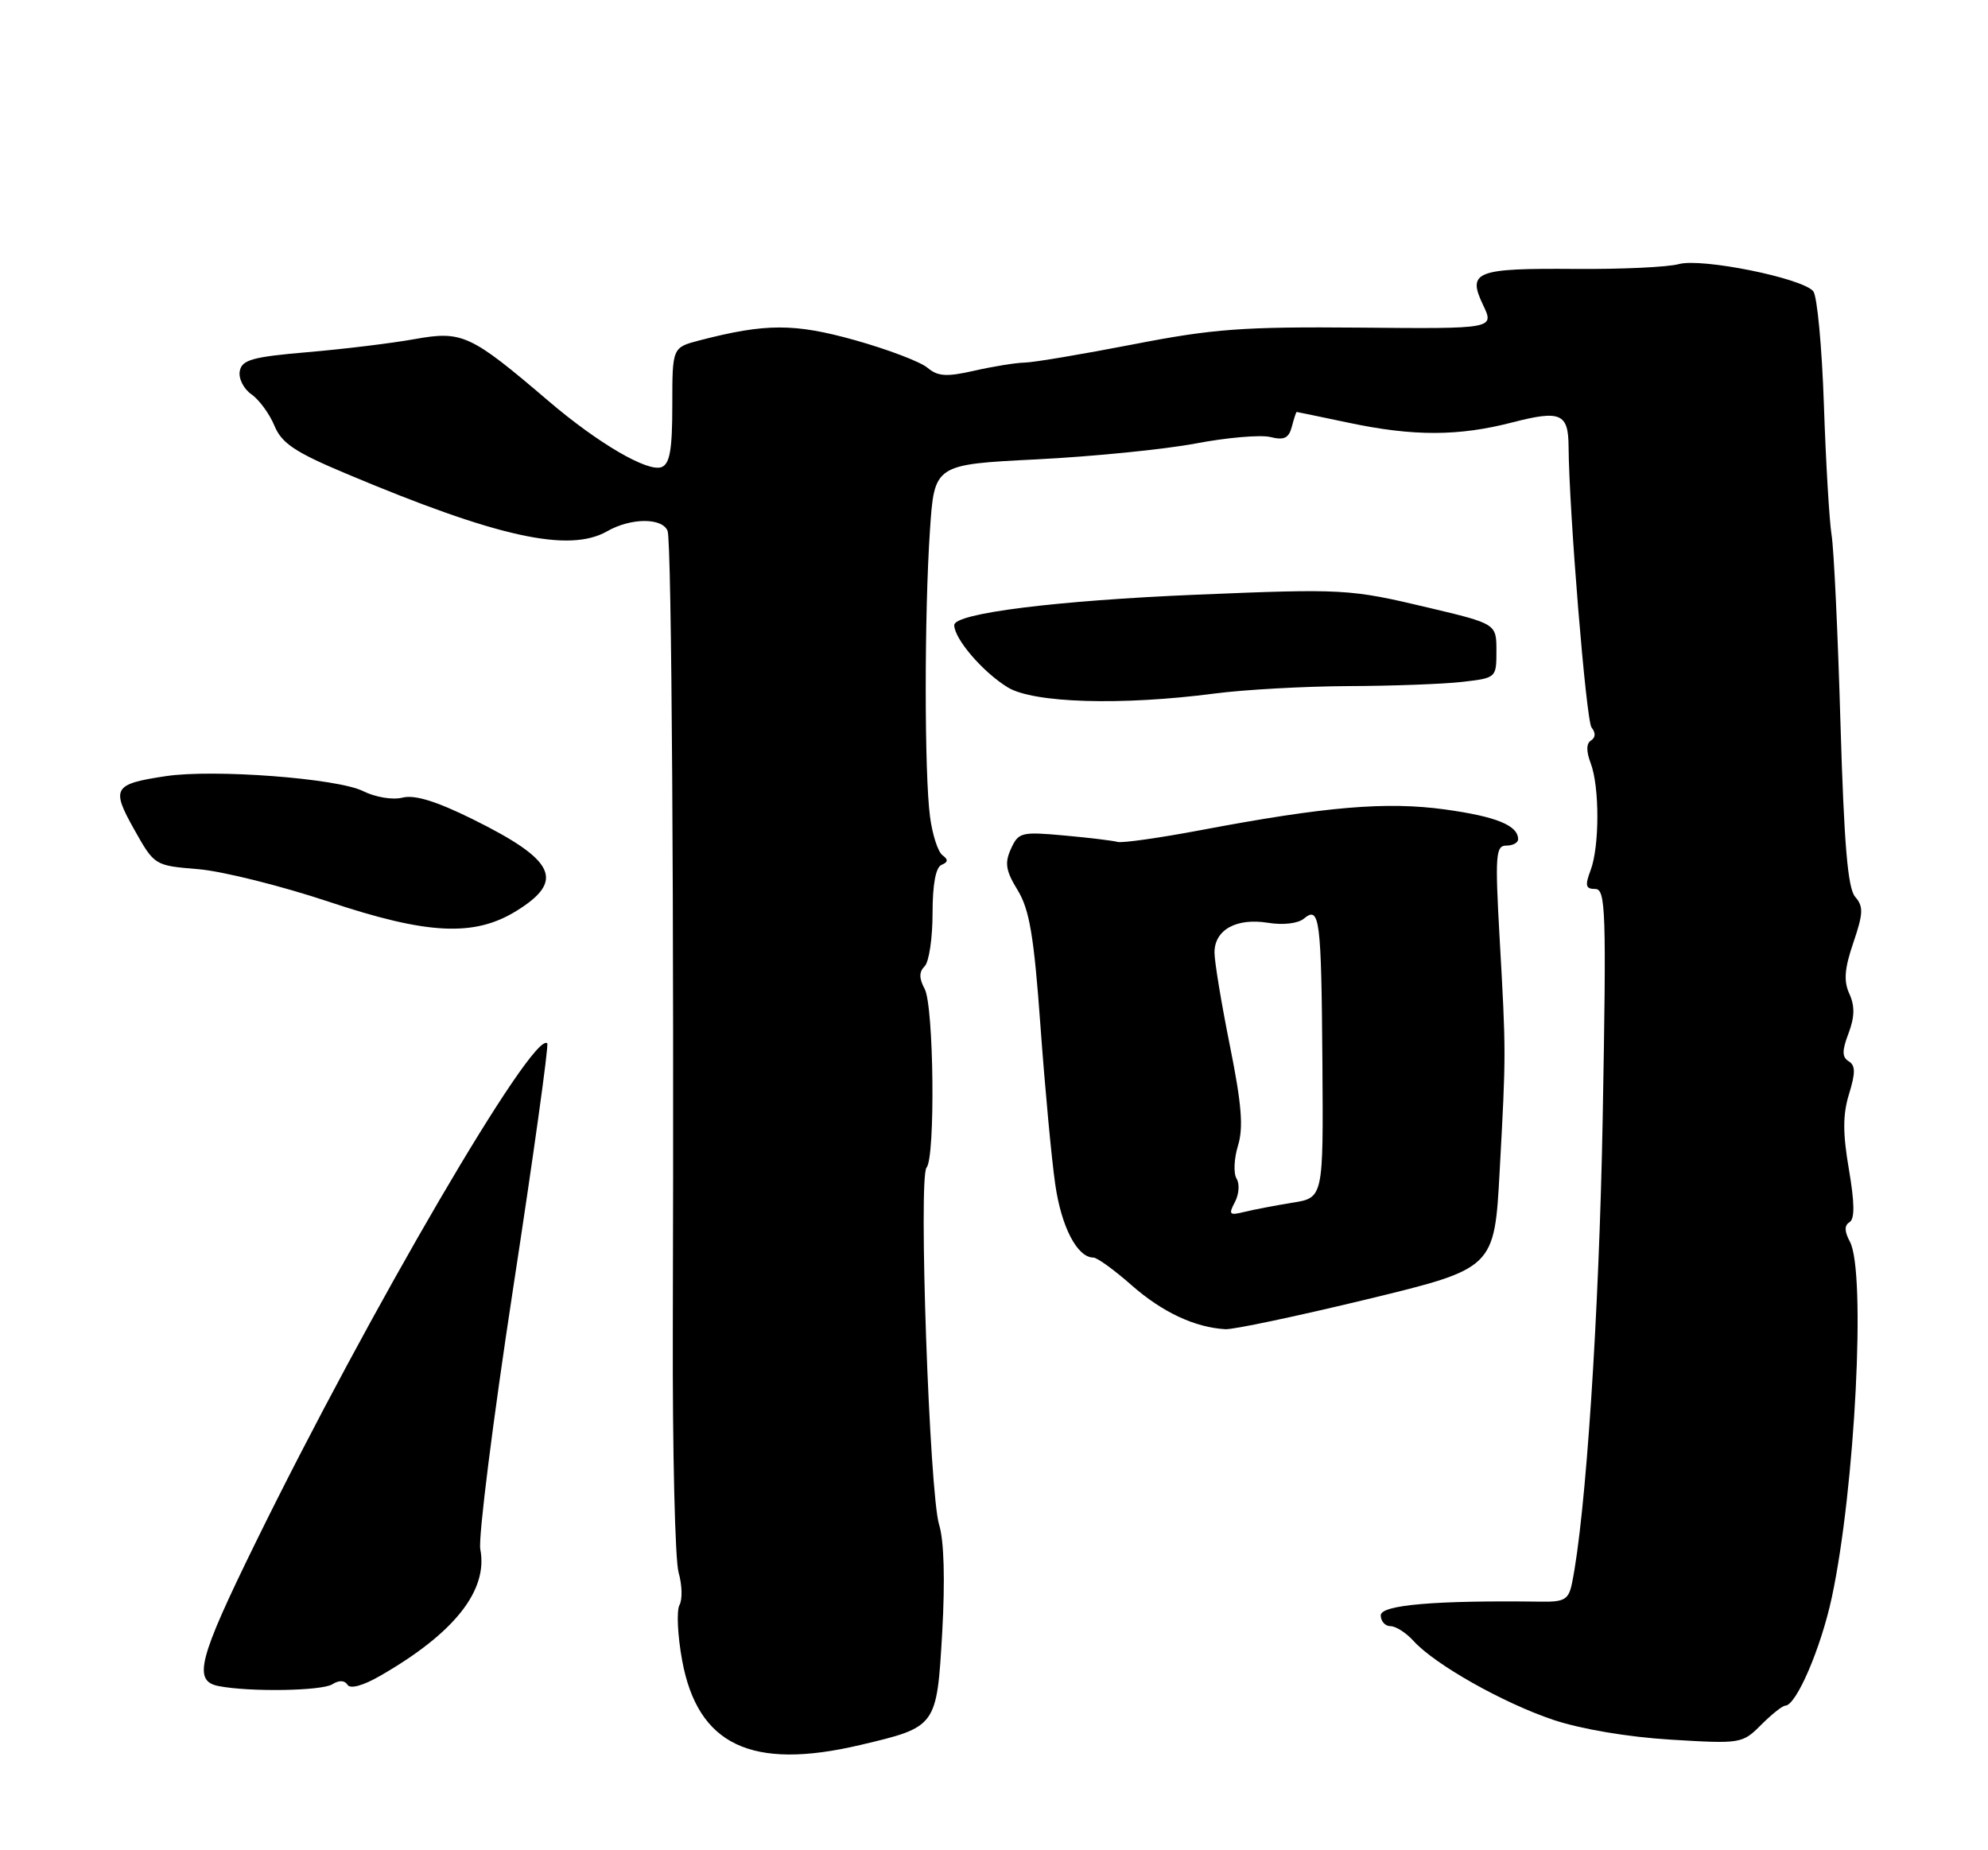 <?xml version="1.0" encoding="UTF-8" standalone="no"?>
<!DOCTYPE svg PUBLIC "-//W3C//DTD SVG 1.1//EN" "http://www.w3.org/Graphics/SVG/1.1/DTD/svg11.dtd" >
<svg xmlns="http://www.w3.org/2000/svg" xmlns:xlink="http://www.w3.org/1999/xlink" version="1.1" viewBox="0 0 275 256">
 <g >
 <path fill="currentColor"
d=" M 119.00 241.44 C 129.59 238.94 129.58 238.96 130.34 225.80 C 130.74 218.63 130.59 213.15 129.91 210.97 C 128.57 206.66 127.03 162.85 128.17 161.55 C 129.40 160.14 129.18 139.20 127.91 136.83 C 127.12 135.35 127.12 134.48 127.91 133.69 C 128.51 133.09 129.00 129.80 129.00 126.38 C 129.00 122.35 129.44 119.99 130.25 119.66 C 131.16 119.29 131.19 118.93 130.37 118.33 C 129.75 117.87 128.97 115.47 128.65 113.00 C 127.86 107.11 127.86 84.92 128.64 73.38 C 129.25 64.27 129.25 64.27 143.38 63.56 C 151.14 63.17 161.06 62.18 165.41 61.36 C 169.76 60.53 174.41 60.14 175.74 60.47 C 177.63 60.94 178.28 60.63 178.70 59.04 C 178.99 57.92 179.29 57.00 179.37 57.00 C 179.44 57.00 182.65 57.67 186.50 58.48 C 195.52 60.39 201.75 60.38 209.26 58.43 C 215.85 56.73 216.95 57.20 216.98 61.75 C 217.05 70.82 219.41 99.72 220.16 100.66 C 220.75 101.39 220.72 102.05 220.09 102.45 C 219.42 102.86 219.41 103.94 220.04 105.60 C 221.28 108.87 221.27 117.15 220.02 120.43 C 219.23 122.53 219.34 123.00 220.66 123.00 C 222.13 123.00 222.22 125.95 221.70 154.75 C 221.20 181.94 219.36 209.83 217.45 219.08 C 216.99 221.31 216.41 221.66 213.21 221.61 C 198.64 221.41 191.00 222.05 191.00 223.50 C 191.00 224.32 191.61 225.00 192.35 225.00 C 193.08 225.00 194.52 225.92 195.54 227.05 C 198.48 230.30 207.93 235.63 214.86 237.96 C 218.69 239.24 225.17 240.34 231.10 240.70 C 240.81 241.29 241.02 241.26 243.62 238.65 C 245.08 237.19 246.58 236.00 246.95 236.00 C 248.47 236.00 251.89 228.04 253.40 221.00 C 256.62 205.92 258.14 176.00 255.90 171.81 C 255.13 170.37 255.11 169.55 255.85 169.10 C 256.58 168.64 256.55 166.43 255.76 161.80 C 254.90 156.78 254.90 154.22 255.78 151.36 C 256.68 148.44 256.67 147.41 255.73 146.84 C 254.80 146.26 254.79 145.39 255.71 142.97 C 256.56 140.71 256.59 139.19 255.82 137.50 C 255.01 135.73 255.15 134.01 256.38 130.41 C 257.75 126.37 257.79 125.42 256.62 124.08 C 255.60 122.89 255.09 116.87 254.59 100.00 C 254.23 87.62 253.68 75.92 253.36 74.00 C 253.05 72.08 252.57 63.98 252.30 56.00 C 252.03 48.02 251.37 40.96 250.83 40.30 C 249.32 38.48 235.42 35.67 232.23 36.54 C 230.73 36.96 224.31 37.26 217.96 37.21 C 204.12 37.10 202.94 37.56 205.15 42.19 C 206.73 45.50 206.73 45.50 188.11 45.33 C 171.96 45.19 167.82 45.49 156.74 47.65 C 149.72 49.01 142.97 50.15 141.74 50.17 C 140.51 50.19 137.38 50.70 134.78 51.29 C 130.91 52.17 129.74 52.09 128.28 50.87 C 127.30 50.05 122.80 48.34 118.28 47.07 C 109.88 44.72 105.92 44.72 96.75 47.10 C 93.00 48.08 93.00 48.08 93.00 56.07 C 93.00 62.22 92.66 64.19 91.51 64.63 C 89.62 65.36 82.72 61.33 75.94 55.54 C 65.07 46.26 63.96 45.74 57.36 46.92 C 54.14 47.50 47.45 48.31 42.51 48.73 C 34.91 49.38 33.46 49.79 33.17 51.34 C 32.97 52.36 33.70 53.80 34.77 54.55 C 35.85 55.30 37.28 57.26 37.96 58.90 C 38.97 61.33 40.78 62.55 47.85 65.52 C 68.78 74.34 78.71 76.53 84.00 73.50 C 87.27 71.63 91.64 71.61 92.35 73.47 C 92.91 74.93 93.25 126.20 93.07 184.00 C 93.02 200.78 93.38 215.89 93.87 217.58 C 94.36 219.28 94.42 221.31 93.99 222.08 C 93.57 222.86 93.73 226.30 94.36 229.73 C 96.51 241.45 103.94 244.99 119.00 241.44 Z  M 45.97 233.04 C 46.90 232.45 47.68 232.48 48.07 233.11 C 48.45 233.72 50.21 233.24 52.59 231.87 C 62.86 225.97 67.54 220.05 66.44 214.36 C 66.14 212.79 68.19 196.49 71.00 178.14 C 73.81 159.79 75.93 144.59 75.70 144.36 C 73.80 142.47 51.04 181.45 35.34 213.47 C 27.42 229.62 26.66 232.60 30.25 233.29 C 34.56 234.13 44.51 233.96 45.97 233.04 Z  M 189.11 179.77 C 206.72 175.50 206.72 175.50 207.45 162.00 C 208.34 145.69 208.34 145.70 207.44 129.75 C 206.80 118.32 206.90 117.00 208.36 117.00 C 209.26 117.00 210.00 116.61 210.00 116.12 C 210.00 114.21 206.99 112.98 199.91 112.00 C 191.78 110.88 183.39 111.59 166.10 114.86 C 160.38 115.94 155.20 116.67 154.60 116.49 C 153.99 116.32 150.68 115.91 147.22 115.60 C 141.30 115.06 140.88 115.16 139.85 117.44 C 138.95 119.40 139.12 120.47 140.78 123.18 C 142.41 125.85 143.03 129.52 143.93 142.00 C 144.55 150.53 145.46 160.36 145.97 163.85 C 146.81 169.76 149.02 174.00 151.25 174.00 C 151.77 174.00 154.16 175.73 156.56 177.85 C 160.77 181.55 165.28 183.67 169.50 183.91 C 170.60 183.98 179.42 182.11 189.11 179.77 Z  M 71.43 126.04 C 78.20 121.86 76.85 119.01 65.37 113.34 C 60.36 110.86 57.37 109.94 55.69 110.36 C 54.31 110.71 51.93 110.31 50.20 109.45 C 46.66 107.69 29.53 106.39 22.93 107.39 C 15.68 108.48 15.35 109.04 18.56 114.76 C 21.37 119.76 21.37 119.76 27.43 120.26 C 30.77 120.54 38.90 122.57 45.50 124.77 C 59.15 129.33 65.61 129.64 71.43 126.04 Z  M 168.00 95.96 C 172.12 95.42 180.45 94.96 186.50 94.93 C 192.55 94.91 199.64 94.65 202.25 94.35 C 206.98 93.81 207.00 93.79 207.00 90.06 C 207.00 86.31 207.00 86.31 197.52 84.06 C 186.70 81.49 185.85 81.44 165.57 82.28 C 146.12 83.09 132.00 84.86 132.00 86.49 C 132.00 88.39 135.97 93.01 139.41 95.11 C 142.97 97.28 155.13 97.64 168.00 95.96 Z  M 170.82 166.33 C 171.39 165.26 171.50 163.81 171.06 163.09 C 170.61 162.38 170.70 160.32 171.25 158.52 C 172.02 156.02 171.76 152.77 170.13 144.68 C 168.96 138.86 168.00 133.06 168.00 131.79 C 168.00 128.65 171.03 126.97 175.40 127.68 C 177.50 128.02 179.56 127.78 180.37 127.10 C 182.56 125.29 182.78 127.02 182.93 147.18 C 183.06 165.73 183.06 165.73 178.78 166.41 C 176.43 166.79 173.44 167.36 172.14 167.68 C 170.06 168.20 169.91 168.05 170.82 166.33 Z "/>
</g>
</svg>